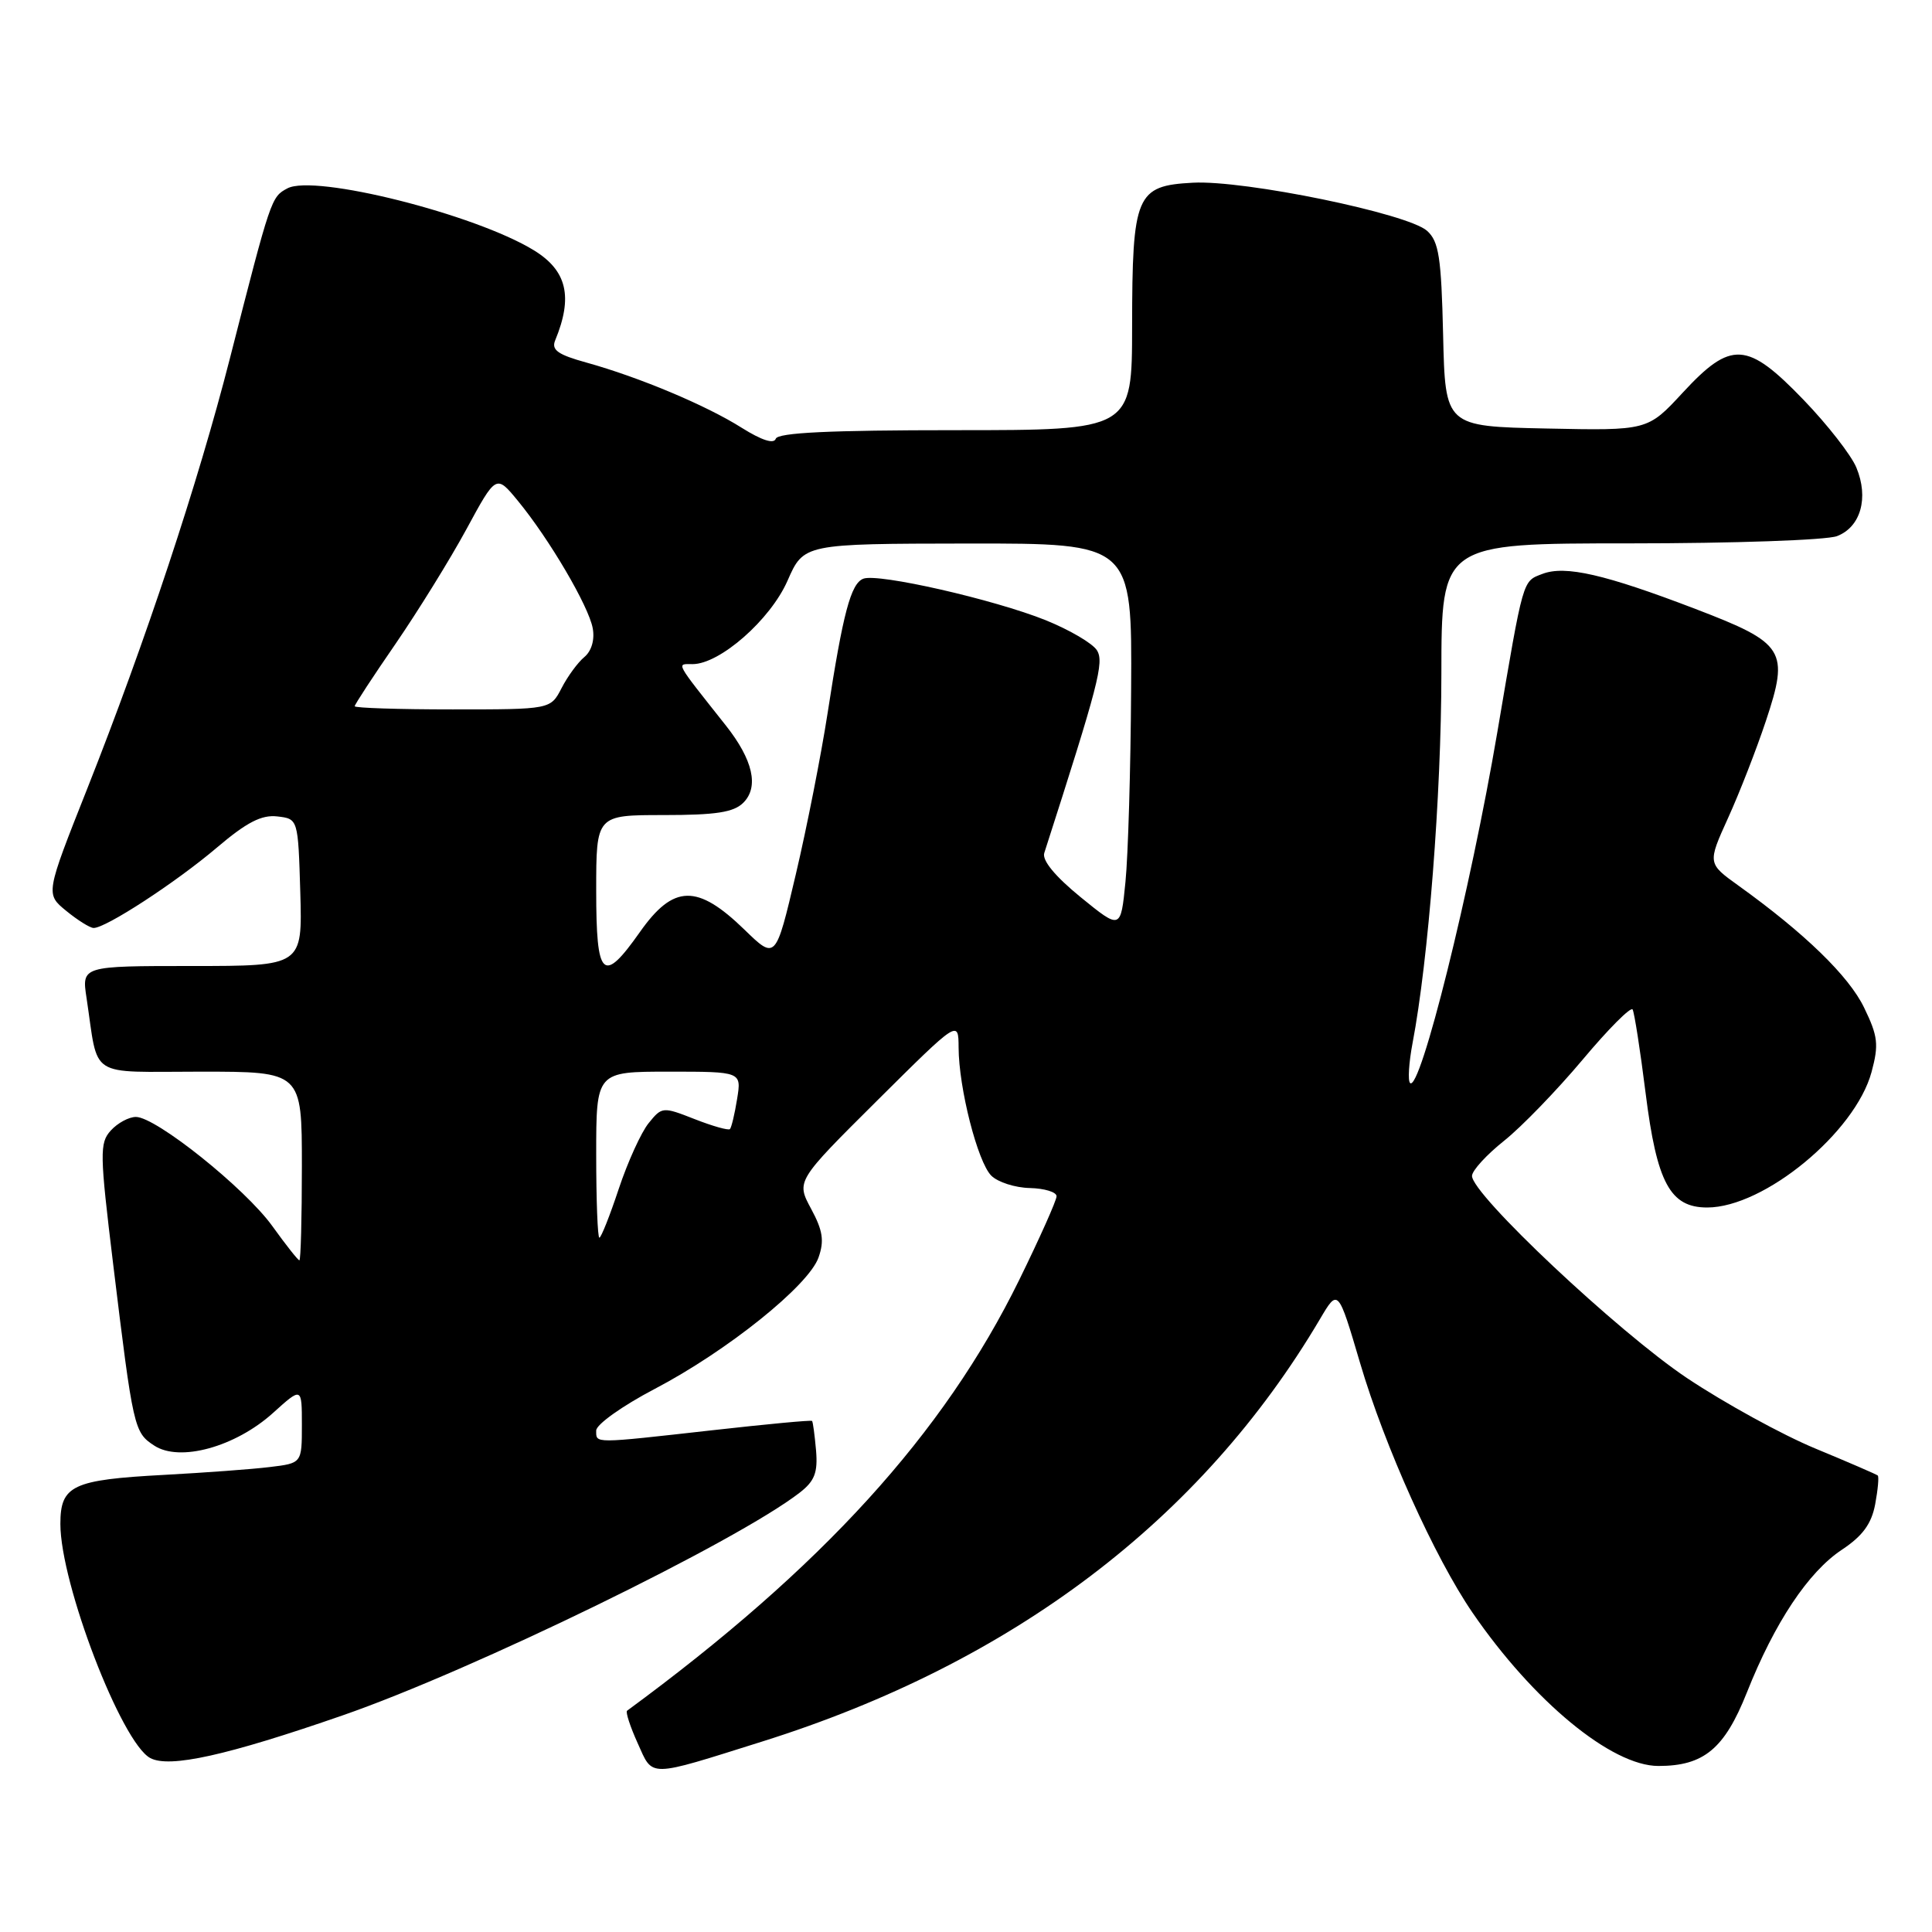 <?xml version="1.0" encoding="UTF-8" standalone="no"?>
<!DOCTYPE svg PUBLIC "-//W3C//DTD SVG 1.1//EN" "http://www.w3.org/Graphics/SVG/1.1/DTD/svg11.dtd" >
<svg xmlns="http://www.w3.org/2000/svg" xmlns:xlink="http://www.w3.org/1999/xlink" version="1.1" viewBox="0 0 256 256">
 <g >
 <path fill="currentColor"
d=" M 101.00 230.76 C 134.14 220.35 159.19 201.38 174.90 174.79 C 177.30 170.72 177.30 170.72 180.22 180.61 C 183.48 191.67 190.11 206.38 195.11 213.68 C 203.17 225.43 213.55 234.00 219.75 234.00 C 225.76 234.00 228.50 231.73 231.46 224.29 C 235.15 214.99 239.62 208.28 244.07 205.34 C 246.81 203.52 247.98 201.92 248.47 199.33 C 248.83 197.39 248.99 195.67 248.81 195.51 C 248.64 195.36 244.92 193.75 240.55 191.94 C 236.18 190.13 228.53 185.93 223.55 182.61 C 214.42 176.51 194.96 158.20 195.05 155.80 C 195.08 155.08 196.99 153.00 199.30 151.16 C 201.61 149.32 206.29 144.48 209.70 140.42 C 213.11 136.35 216.09 133.36 216.33 133.76 C 216.56 134.17 217.34 139.15 218.05 144.83 C 219.54 156.73 221.30 160.00 226.21 160.00 C 233.76 160.00 245.83 150.04 247.99 142.05 C 248.97 138.41 248.84 137.30 247.00 133.51 C 244.98 129.33 239.15 123.67 230.37 117.36 C 226.25 114.40 226.25 114.40 228.99 108.36 C 230.50 105.04 232.74 99.28 233.98 95.56 C 237.11 86.16 236.52 85.23 224.66 80.69 C 212.66 76.10 207.41 74.89 204.39 76.04 C 201.72 77.06 201.90 76.43 198.41 96.98 C 194.85 117.94 188.16 144.83 186.84 143.50 C 186.53 143.19 186.68 140.81 187.17 138.22 C 189.27 127.23 190.98 105.32 190.99 89.25 C 191.00 72.00 191.00 72.00 215.93 72.00 C 229.65 72.00 242.01 71.57 243.41 71.04 C 246.55 69.84 247.65 65.97 245.98 61.96 C 245.30 60.31 242.15 56.27 238.98 52.98 C 231.50 45.22 229.39 45.09 222.97 52.03 C 218.32 57.06 218.32 57.06 204.91 56.78 C 191.50 56.50 191.50 56.50 191.22 44.38 C 190.98 34.11 190.66 32.00 189.10 30.59 C 186.57 28.30 164.91 23.84 158.06 24.21 C 150.53 24.61 150.03 25.79 150.01 43.25 C 150.00 57.00 150.00 57.00 126.58 57.00 C 109.93 57.00 103.06 57.33 102.79 58.14 C 102.54 58.87 100.91 58.33 98.29 56.69 C 93.58 53.71 84.69 49.98 77.70 48.04 C 73.93 47.00 73.04 46.37 73.56 45.11 C 75.95 39.33 75.13 35.86 70.75 33.17 C 62.97 28.39 41.67 23.04 38.08 24.96 C 35.93 26.11 35.91 26.18 30.46 47.50 C 26.24 64.01 19.26 85.05 11.57 104.48 C 6.03 118.45 6.03 118.45 8.77 120.69 C 10.27 121.92 11.90 122.94 12.39 122.96 C 13.94 123.03 23.30 116.93 28.74 112.31 C 32.68 108.96 34.66 107.94 36.74 108.18 C 39.50 108.50 39.50 108.50 39.79 118.25 C 40.07 128.00 40.07 128.00 25.45 128.00 C 10.82 128.00 10.82 128.00 11.47 132.25 C 13.10 143.06 11.46 142.00 26.58 142.00 C 40.00 142.00 40.00 142.00 40.00 154.50 C 40.00 161.38 39.85 167.00 39.67 167.00 C 39.49 167.00 37.88 164.96 36.09 162.47 C 32.49 157.46 20.67 148.00 18.01 148.00 C 17.07 148.00 15.58 148.81 14.68 149.80 C 13.18 151.46 13.21 152.81 15.00 167.55 C 17.65 189.33 17.76 189.80 20.44 191.55 C 23.81 193.76 31.18 191.73 36.18 187.22 C 40.00 183.77 40.00 183.77 40.00 188.82 C 40.00 193.88 40.00 193.88 35.75 194.39 C 33.41 194.68 27.10 195.14 21.73 195.43 C 9.59 196.08 8.00 196.83 8.00 201.93 C 8.00 209.84 16.09 230.91 19.91 232.95 C 22.44 234.31 30.09 232.61 45.39 227.30 C 62.59 221.34 97.60 204.28 105.97 197.78 C 107.94 196.25 108.38 195.13 108.13 192.18 C 107.95 190.16 107.72 188.40 107.60 188.28 C 107.48 188.15 101.56 188.71 94.44 189.51 C 78.45 191.30 79.00 191.30 79.00 189.55 C 79.00 188.75 82.49 186.27 86.75 184.04 C 96.37 179.00 107.16 170.34 108.46 166.62 C 109.24 164.41 109.03 163.05 107.47 160.16 C 105.50 156.50 105.50 156.50 116.25 145.81 C 127.00 135.13 127.00 135.13 127.02 138.81 C 127.04 144.18 129.54 153.97 131.35 155.78 C 132.21 156.64 134.51 157.38 136.46 157.42 C 138.40 157.47 140.00 157.95 140.00 158.51 C 140.00 159.06 137.77 164.05 135.05 169.60 C 125.05 189.99 108.90 207.73 83.09 226.68 C 82.87 226.85 83.50 228.78 84.49 230.97 C 86.56 235.56 85.67 235.58 101.00 230.76 Z  M 79.00 153.00 C 79.00 142.00 79.00 142.00 88.63 142.00 C 98.26 142.00 98.26 142.00 97.67 145.62 C 97.35 147.62 96.92 149.41 96.72 149.61 C 96.52 149.81 94.42 149.22 92.05 148.29 C 87.82 146.63 87.71 146.64 85.95 148.82 C 84.96 150.04 83.18 153.95 81.99 157.52 C 80.81 161.08 79.65 164.00 79.42 164.00 C 79.19 164.00 79.00 159.05 79.00 153.00 Z  M 79.00 118.00 C 79.00 108.00 79.00 108.00 87.93 108.00 C 94.88 108.00 97.22 107.64 98.50 106.36 C 100.59 104.27 99.78 100.68 96.17 96.12 C 89.33 87.48 89.61 88.00 91.77 88.00 C 95.38 88.00 102.08 82.12 104.35 76.95 C 106.50 72.05 106.50 72.05 128.25 72.02 C 150.00 72.00 150.00 72.00 149.88 91.25 C 149.82 101.84 149.48 113.36 149.13 116.85 C 148.50 123.20 148.50 123.20 143.19 118.88 C 139.81 116.12 138.06 114.00 138.37 113.03 C 145.56 90.67 146.33 87.74 145.35 86.17 C 144.78 85.25 141.72 83.46 138.56 82.18 C 131.71 79.43 116.35 75.93 114.40 76.68 C 112.74 77.31 111.70 81.24 109.66 94.50 C 108.81 100.00 106.92 109.61 105.45 115.85 C 102.78 127.20 102.78 127.20 98.64 123.18 C 92.39 117.11 89.24 117.18 84.79 123.50 C 79.88 130.47 79.00 129.63 79.00 118.00 Z  M 47.00 93.58 C 47.00 93.35 49.44 89.62 52.42 85.30 C 55.39 80.97 59.61 74.16 61.79 70.15 C 65.74 62.86 65.74 62.86 68.62 66.36 C 72.77 71.40 78.01 80.32 78.54 83.25 C 78.82 84.77 78.38 86.27 77.43 87.06 C 76.57 87.77 75.21 89.62 74.41 91.18 C 72.95 94.00 72.95 94.00 59.97 94.00 C 52.84 94.00 47.00 93.81 47.00 93.58 Z "/>
</g>
</svg>